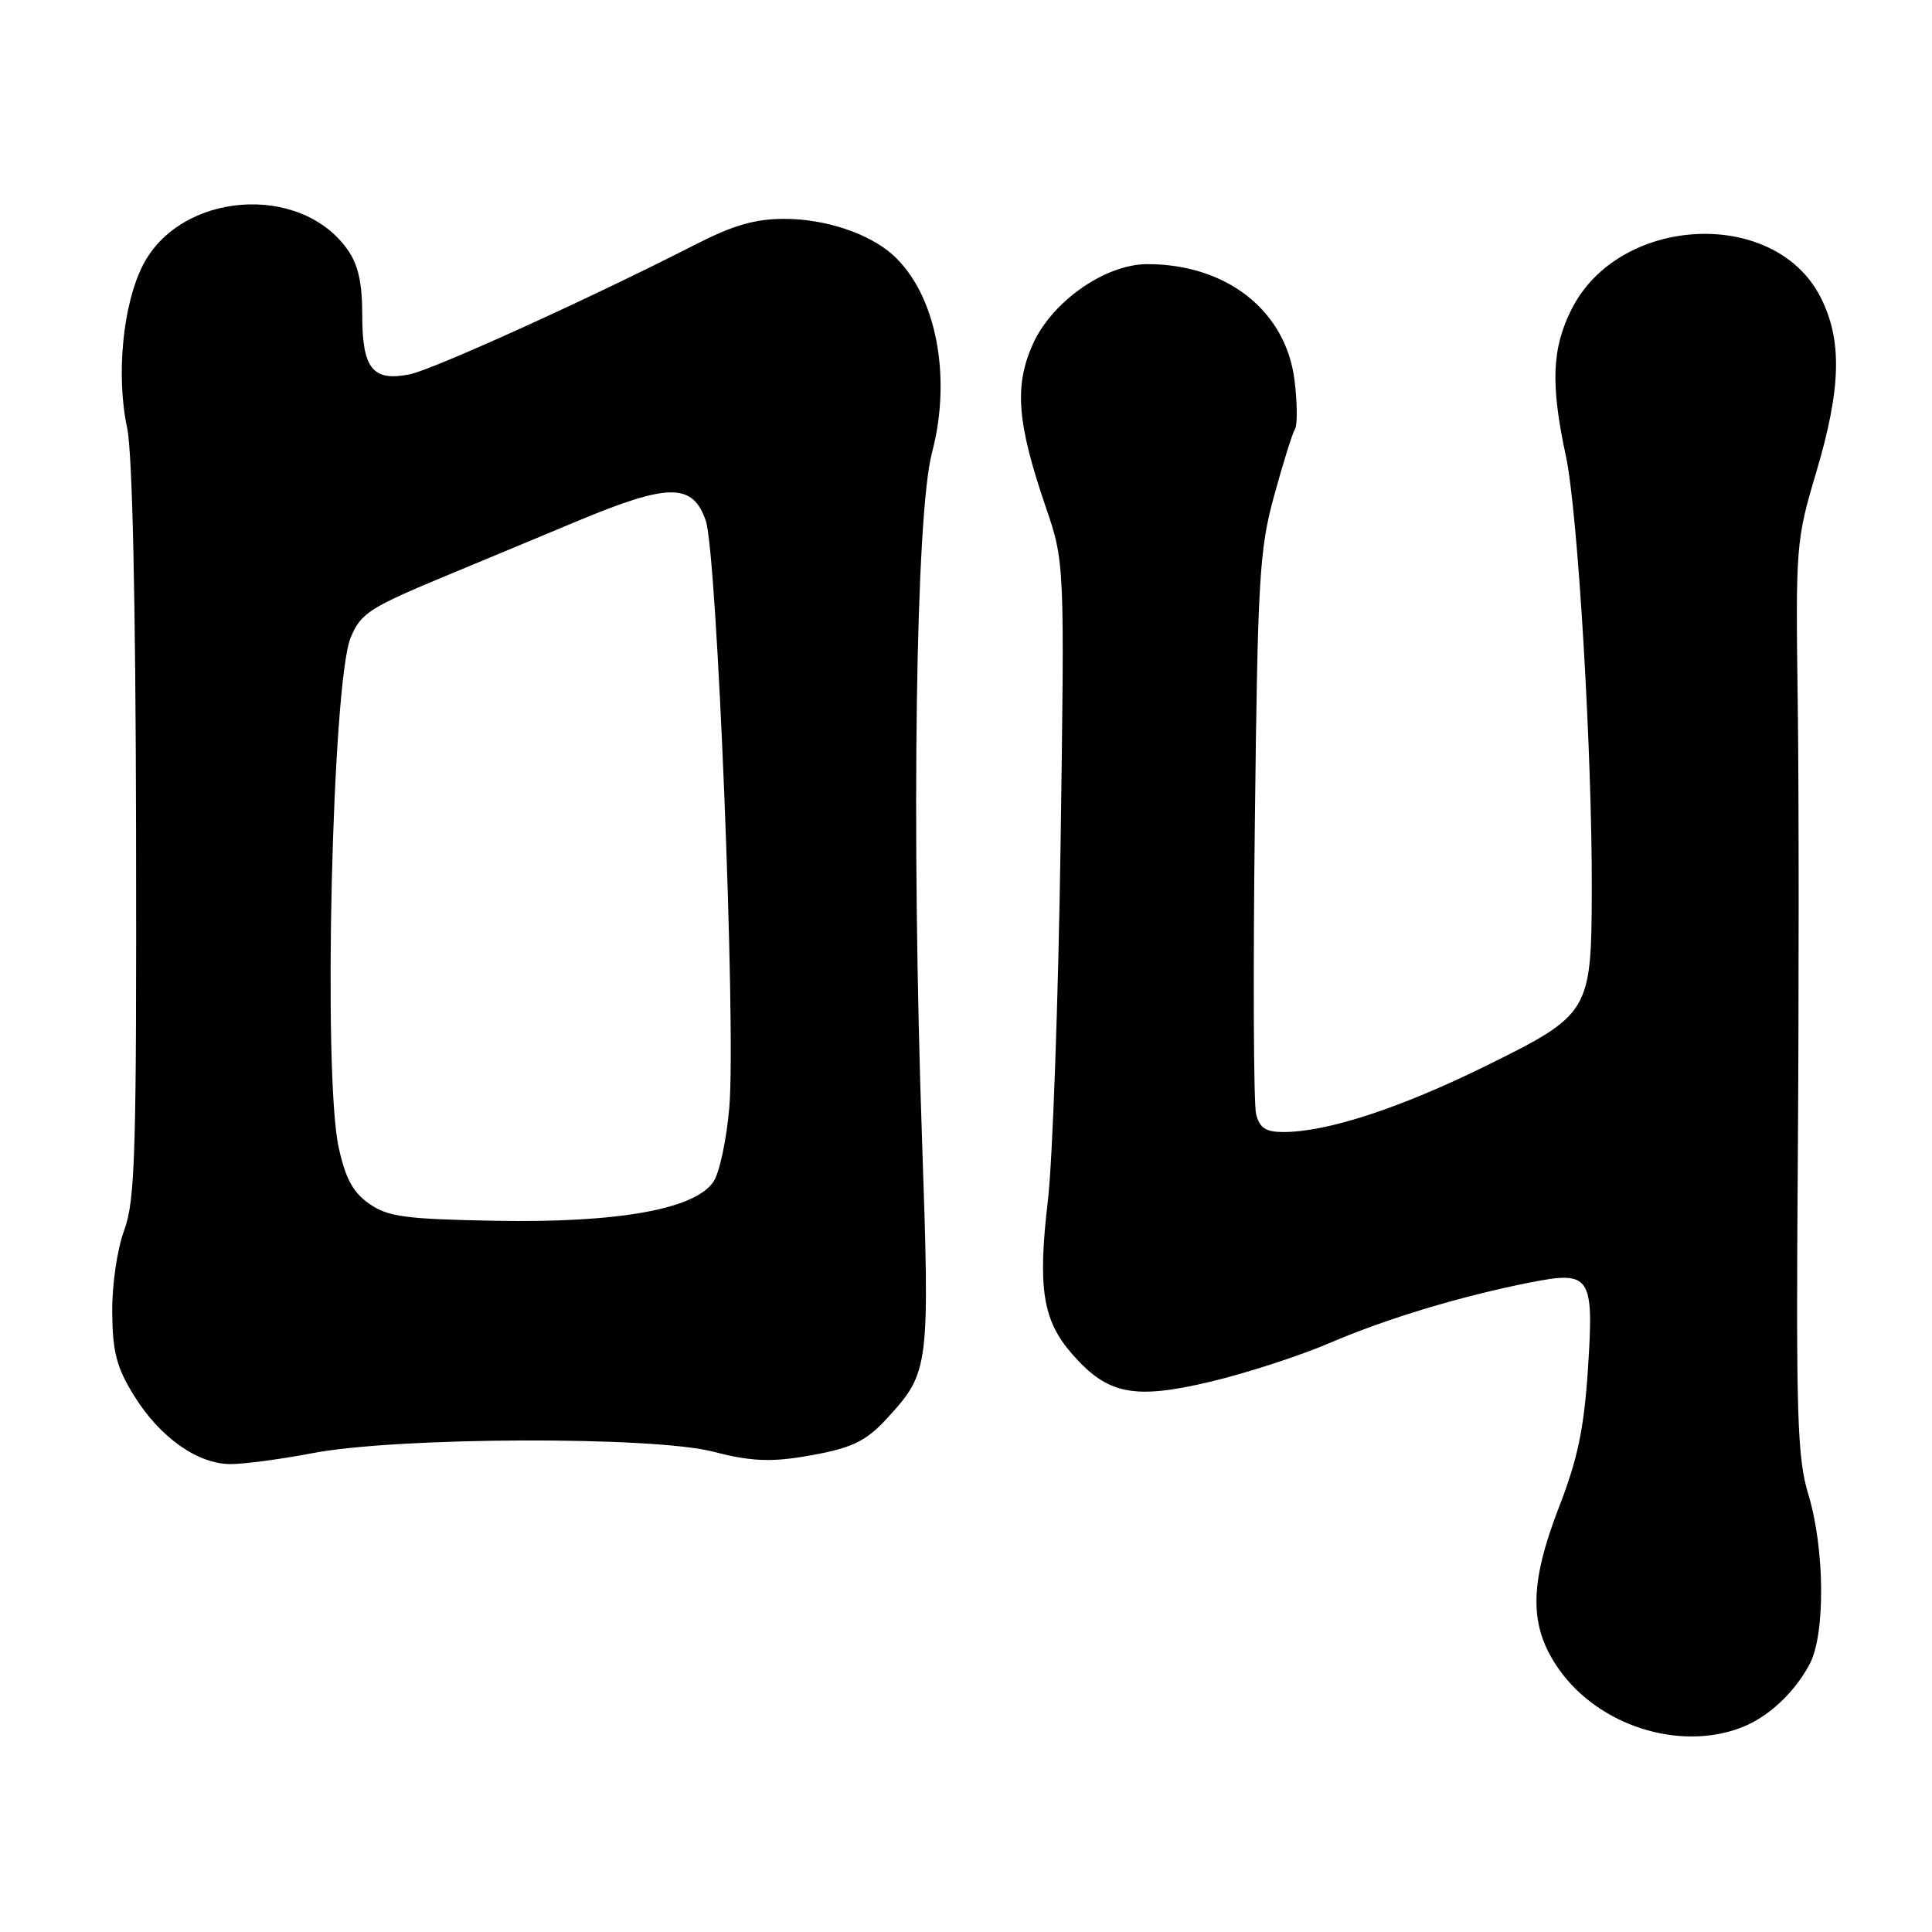 <?xml version="1.0" encoding="UTF-8" standalone="no"?>
<!DOCTYPE svg PUBLIC "-//W3C//DTD SVG 1.1//EN" "http://www.w3.org/Graphics/SVG/1.1/DTD/svg11.dtd" >
<svg xmlns="http://www.w3.org/2000/svg" xmlns:xlink="http://www.w3.org/1999/xlink" version="1.1" viewBox="0 0 256 256">
 <g >
 <path fill="currentColor"
d=" M 230.68 228.93 C 234.25 227.58 237.74 224.35 239.79 220.50 C 241.89 216.55 241.80 205.22 239.61 198.00 C 238.15 193.19 237.97 187.60 238.22 153.50 C 238.37 132.05 238.37 104.89 238.21 93.15 C 237.92 72.37 237.99 71.54 240.64 62.65 C 243.99 51.40 244.14 44.98 241.17 39.26 C 235.04 27.46 214.53 28.51 208.25 40.96 C 205.62 46.19 205.44 50.88 207.50 60.50 C 209.07 67.80 210.98 99.89 210.92 118.00 C 210.87 134.09 210.66 134.43 197.00 141.18 C 185.58 146.82 175.86 150.00 170.06 150.00 C 167.71 150.00 166.91 149.47 166.44 147.62 C 166.11 146.31 166.03 129.10 166.27 109.37 C 166.65 76.58 166.87 72.83 168.83 65.68 C 170.01 61.37 171.25 57.40 171.59 56.85 C 171.93 56.30 171.90 53.38 171.53 50.37 C 170.38 41.17 162.55 35.00 152.02 35.00 C 146.44 35.00 139.34 39.98 136.83 45.66 C 134.38 51.19 134.77 56.05 138.55 67.13 C 141.07 74.50 141.07 74.50 140.53 112.00 C 140.23 132.62 139.47 153.82 138.85 159.09 C 137.48 170.70 138.16 174.98 142.10 179.46 C 146.79 184.80 150.27 185.49 160.45 183.07 C 165.18 181.94 172.30 179.63 176.27 177.92 C 183.78 174.70 193.67 171.72 202.82 169.92 C 210.77 168.36 211.22 169.04 210.41 181.40 C 209.90 189.22 209.05 193.31 206.65 199.50 C 202.59 209.96 202.57 215.51 206.57 221.19 C 211.83 228.65 222.44 232.06 230.68 228.93 Z  M 41.42 192.55 C 52.65 190.40 86.62 190.28 94.56 192.37 C 99.20 193.58 101.94 193.74 106.26 193.04 C 112.74 191.98 114.66 191.11 117.63 187.84 C 123.14 181.80 123.21 181.21 122.18 151.17 C 120.74 109.65 121.34 68.14 123.49 60.00 C 126.17 49.85 124.02 38.94 118.32 33.79 C 115.16 30.93 109.35 29.00 103.93 29.00 C 100.06 29.00 97.15 29.84 92.15 32.40 C 78.25 39.51 57.37 48.99 54.25 49.61 C 49.38 50.57 48.00 48.84 48.00 41.78 C 48.00 37.43 47.46 35.05 46.02 33.03 C 39.73 24.20 23.88 25.44 18.93 35.15 C 16.27 40.35 15.36 49.79 16.85 56.72 C 17.54 59.96 17.97 79.34 18.03 110.16 C 18.10 152.78 17.92 159.03 16.46 163.00 C 15.52 165.56 14.83 170.27 14.87 173.93 C 14.92 179.16 15.45 181.20 17.75 184.91 C 21.17 190.45 26.18 194.00 30.56 194.00 C 32.36 194.00 37.24 193.35 41.42 192.55 Z  M 48.92 159.50 C 46.76 157.99 45.77 156.15 44.87 152.00 C 42.78 142.41 44.01 90.51 46.46 84.50 C 47.80 81.24 48.96 80.50 59.50 76.13 C 63.35 74.53 70.98 71.36 76.45 69.07 C 88.60 63.99 91.79 63.97 93.52 69.00 C 95.02 73.38 97.54 136.03 96.64 146.70 C 96.29 150.91 95.35 155.35 94.55 156.56 C 92.15 160.22 81.91 162.06 65.64 161.76 C 53.65 161.54 51.39 161.23 48.92 159.50 Z "/>
</g>
</svg>